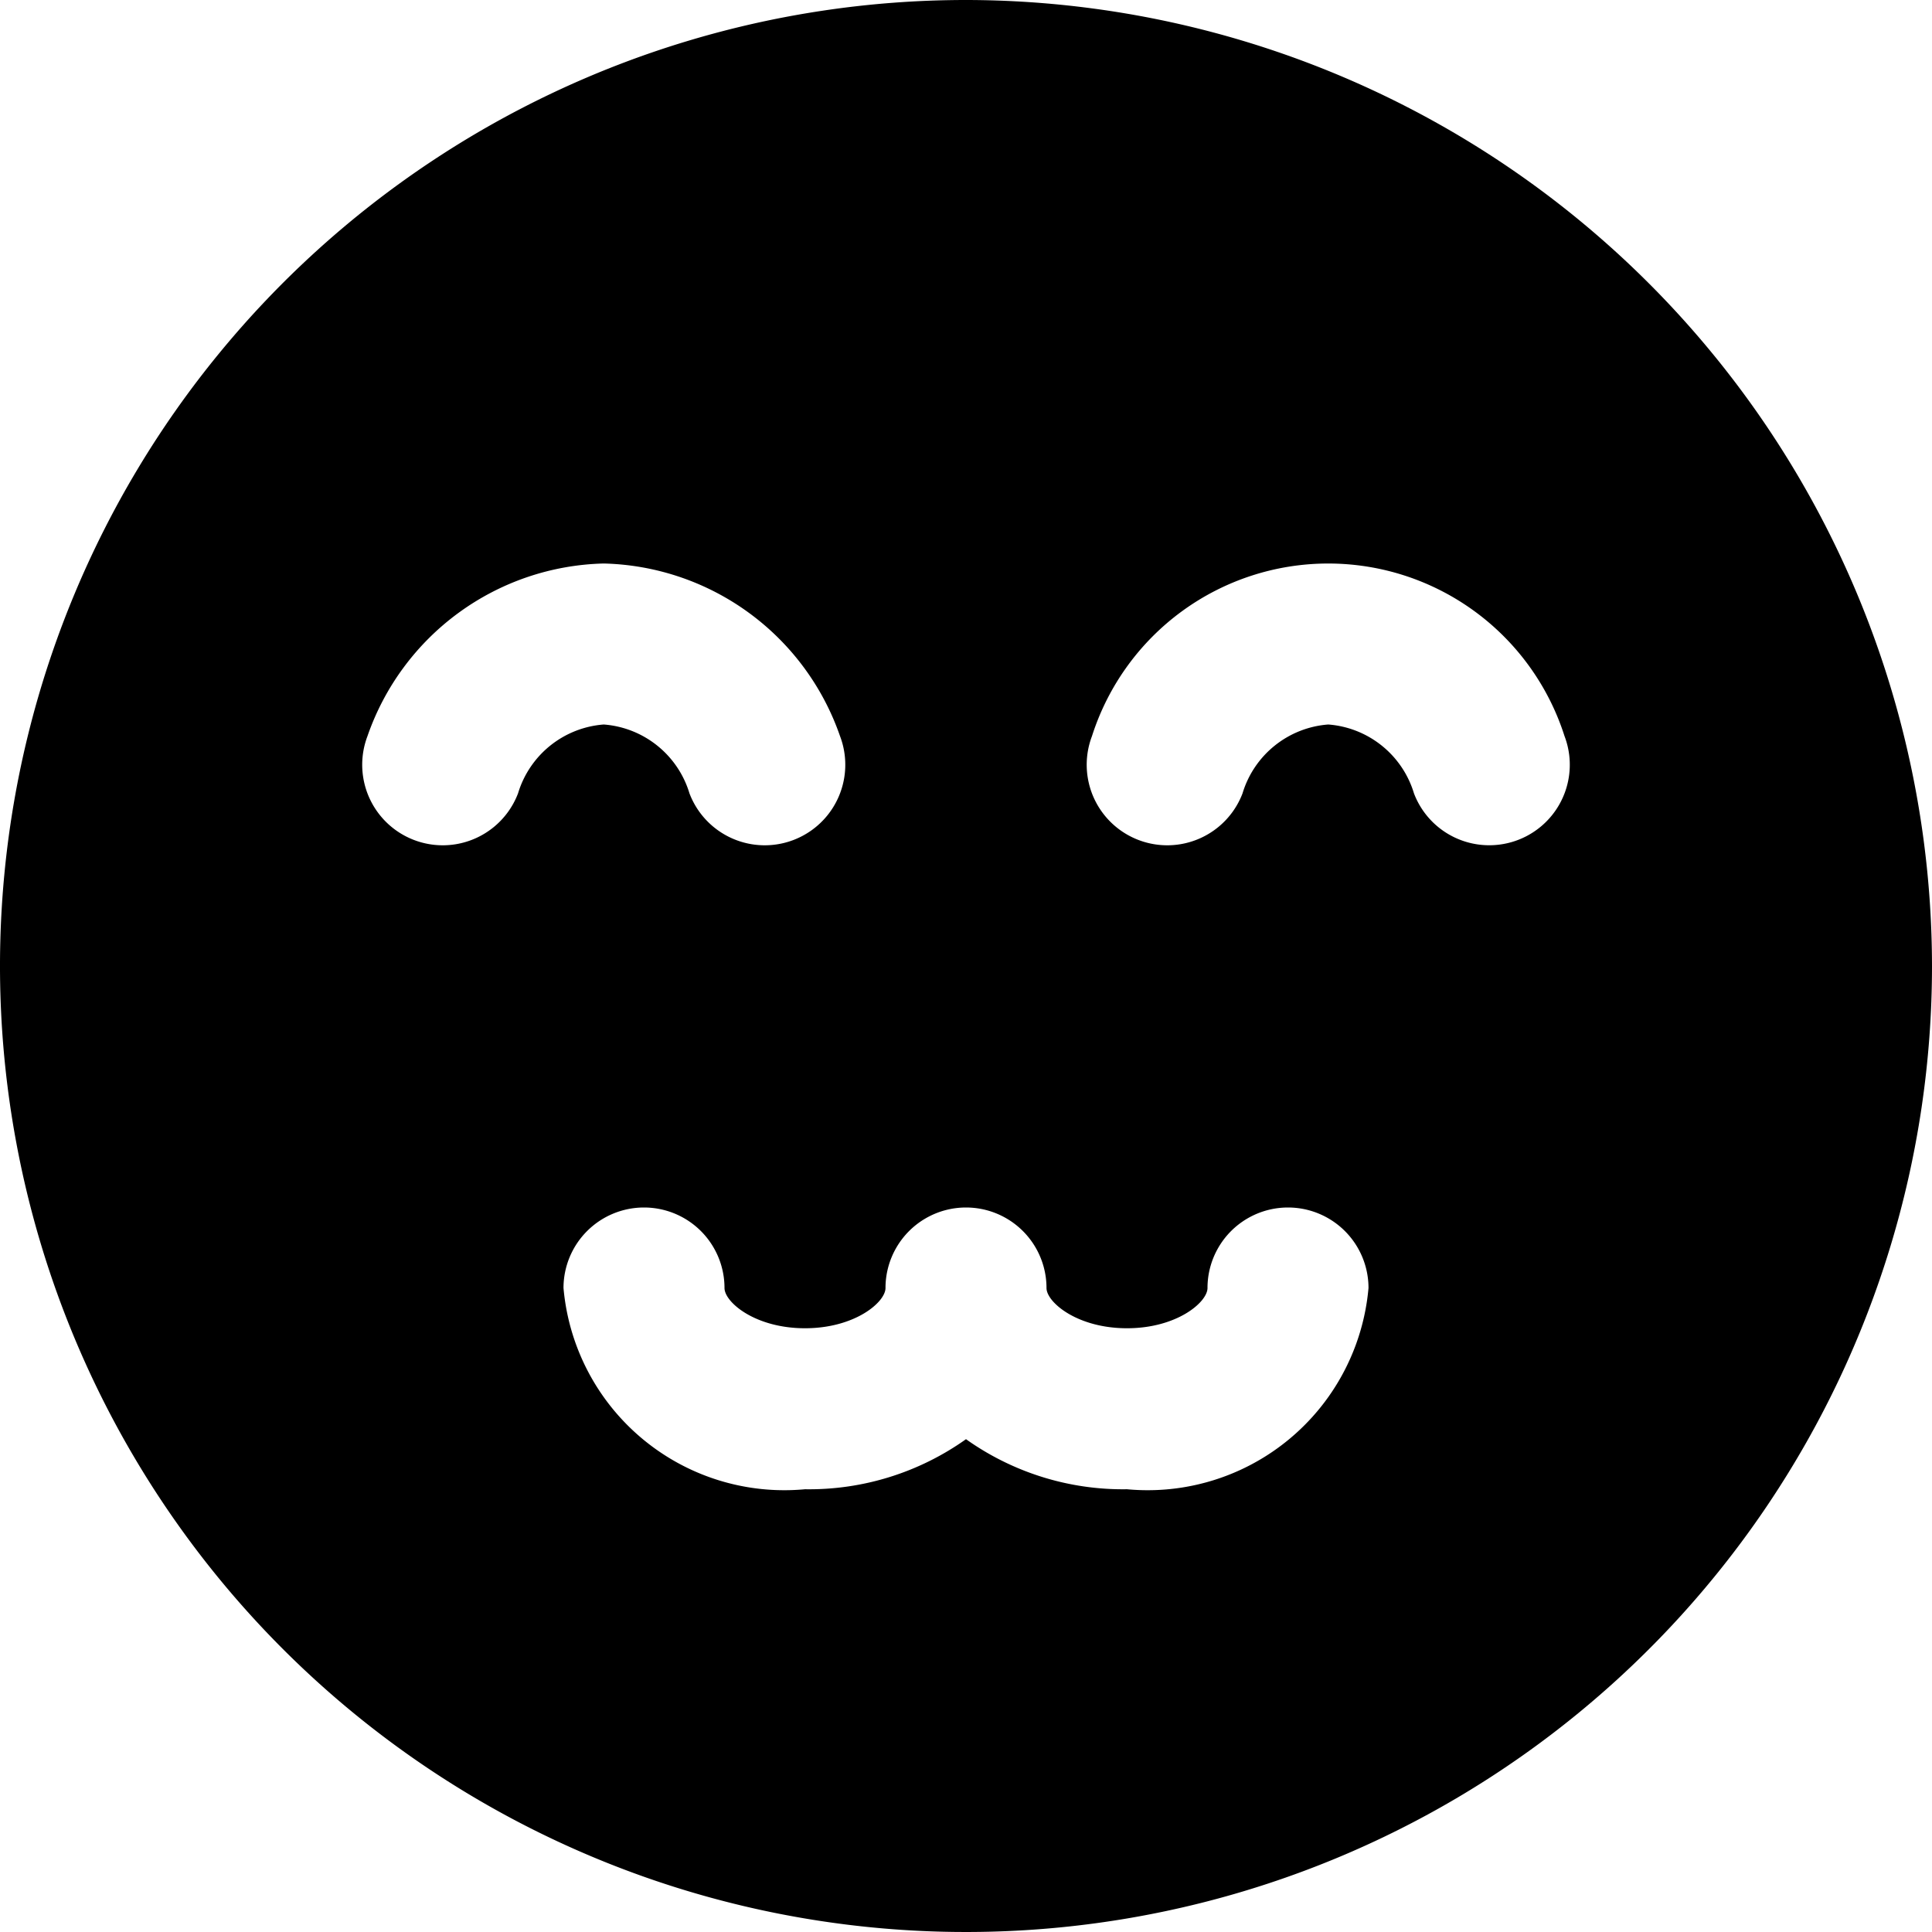<svg xmlns="http://www.w3.org/2000/svg" viewBox="0 0 24 24"><title>smiley-cheerful</title><path d="M12,0A12,12,0,1,0,24,12,12.013,12.013,0,0,0,12,0ZM7.5,7a3.187,3.187,0,0,1,2.935,2.144,1,1,0,0,1-1.87.712A1.207,1.207,0,0,0,7.5,9a1.207,1.207,0,0,0-1.065.856,1,1,0,0,1-1.87-.712A3.187,3.187,0,0,1,7.5,7ZM8,15a1,1,0,0,1,1,1c0,.176.38.5,1,.5s1-.324,1-.5a1,1,0,0,1,2,0c0,.176.38.5,1,.5s1-.324,1-.5a1,1,0,0,1,2,0,2.754,2.754,0,0,1-3,2.5,3.363,3.363,0,0,1-2-.622,3.363,3.363,0,0,1-2,.622A2.754,2.754,0,0,1,7,16,1,1,0,0,1,8,15Zm10.5-4.5a1,1,0,0,1-.935-.644A1.207,1.207,0,0,0,16.5,9a1.207,1.207,0,0,0-1.065.856,1,1,0,0,1-1.87-.712,3.081,3.081,0,0,1,5.87,0A1,1,0,0,1,18.5,10.5Z"/></svg>